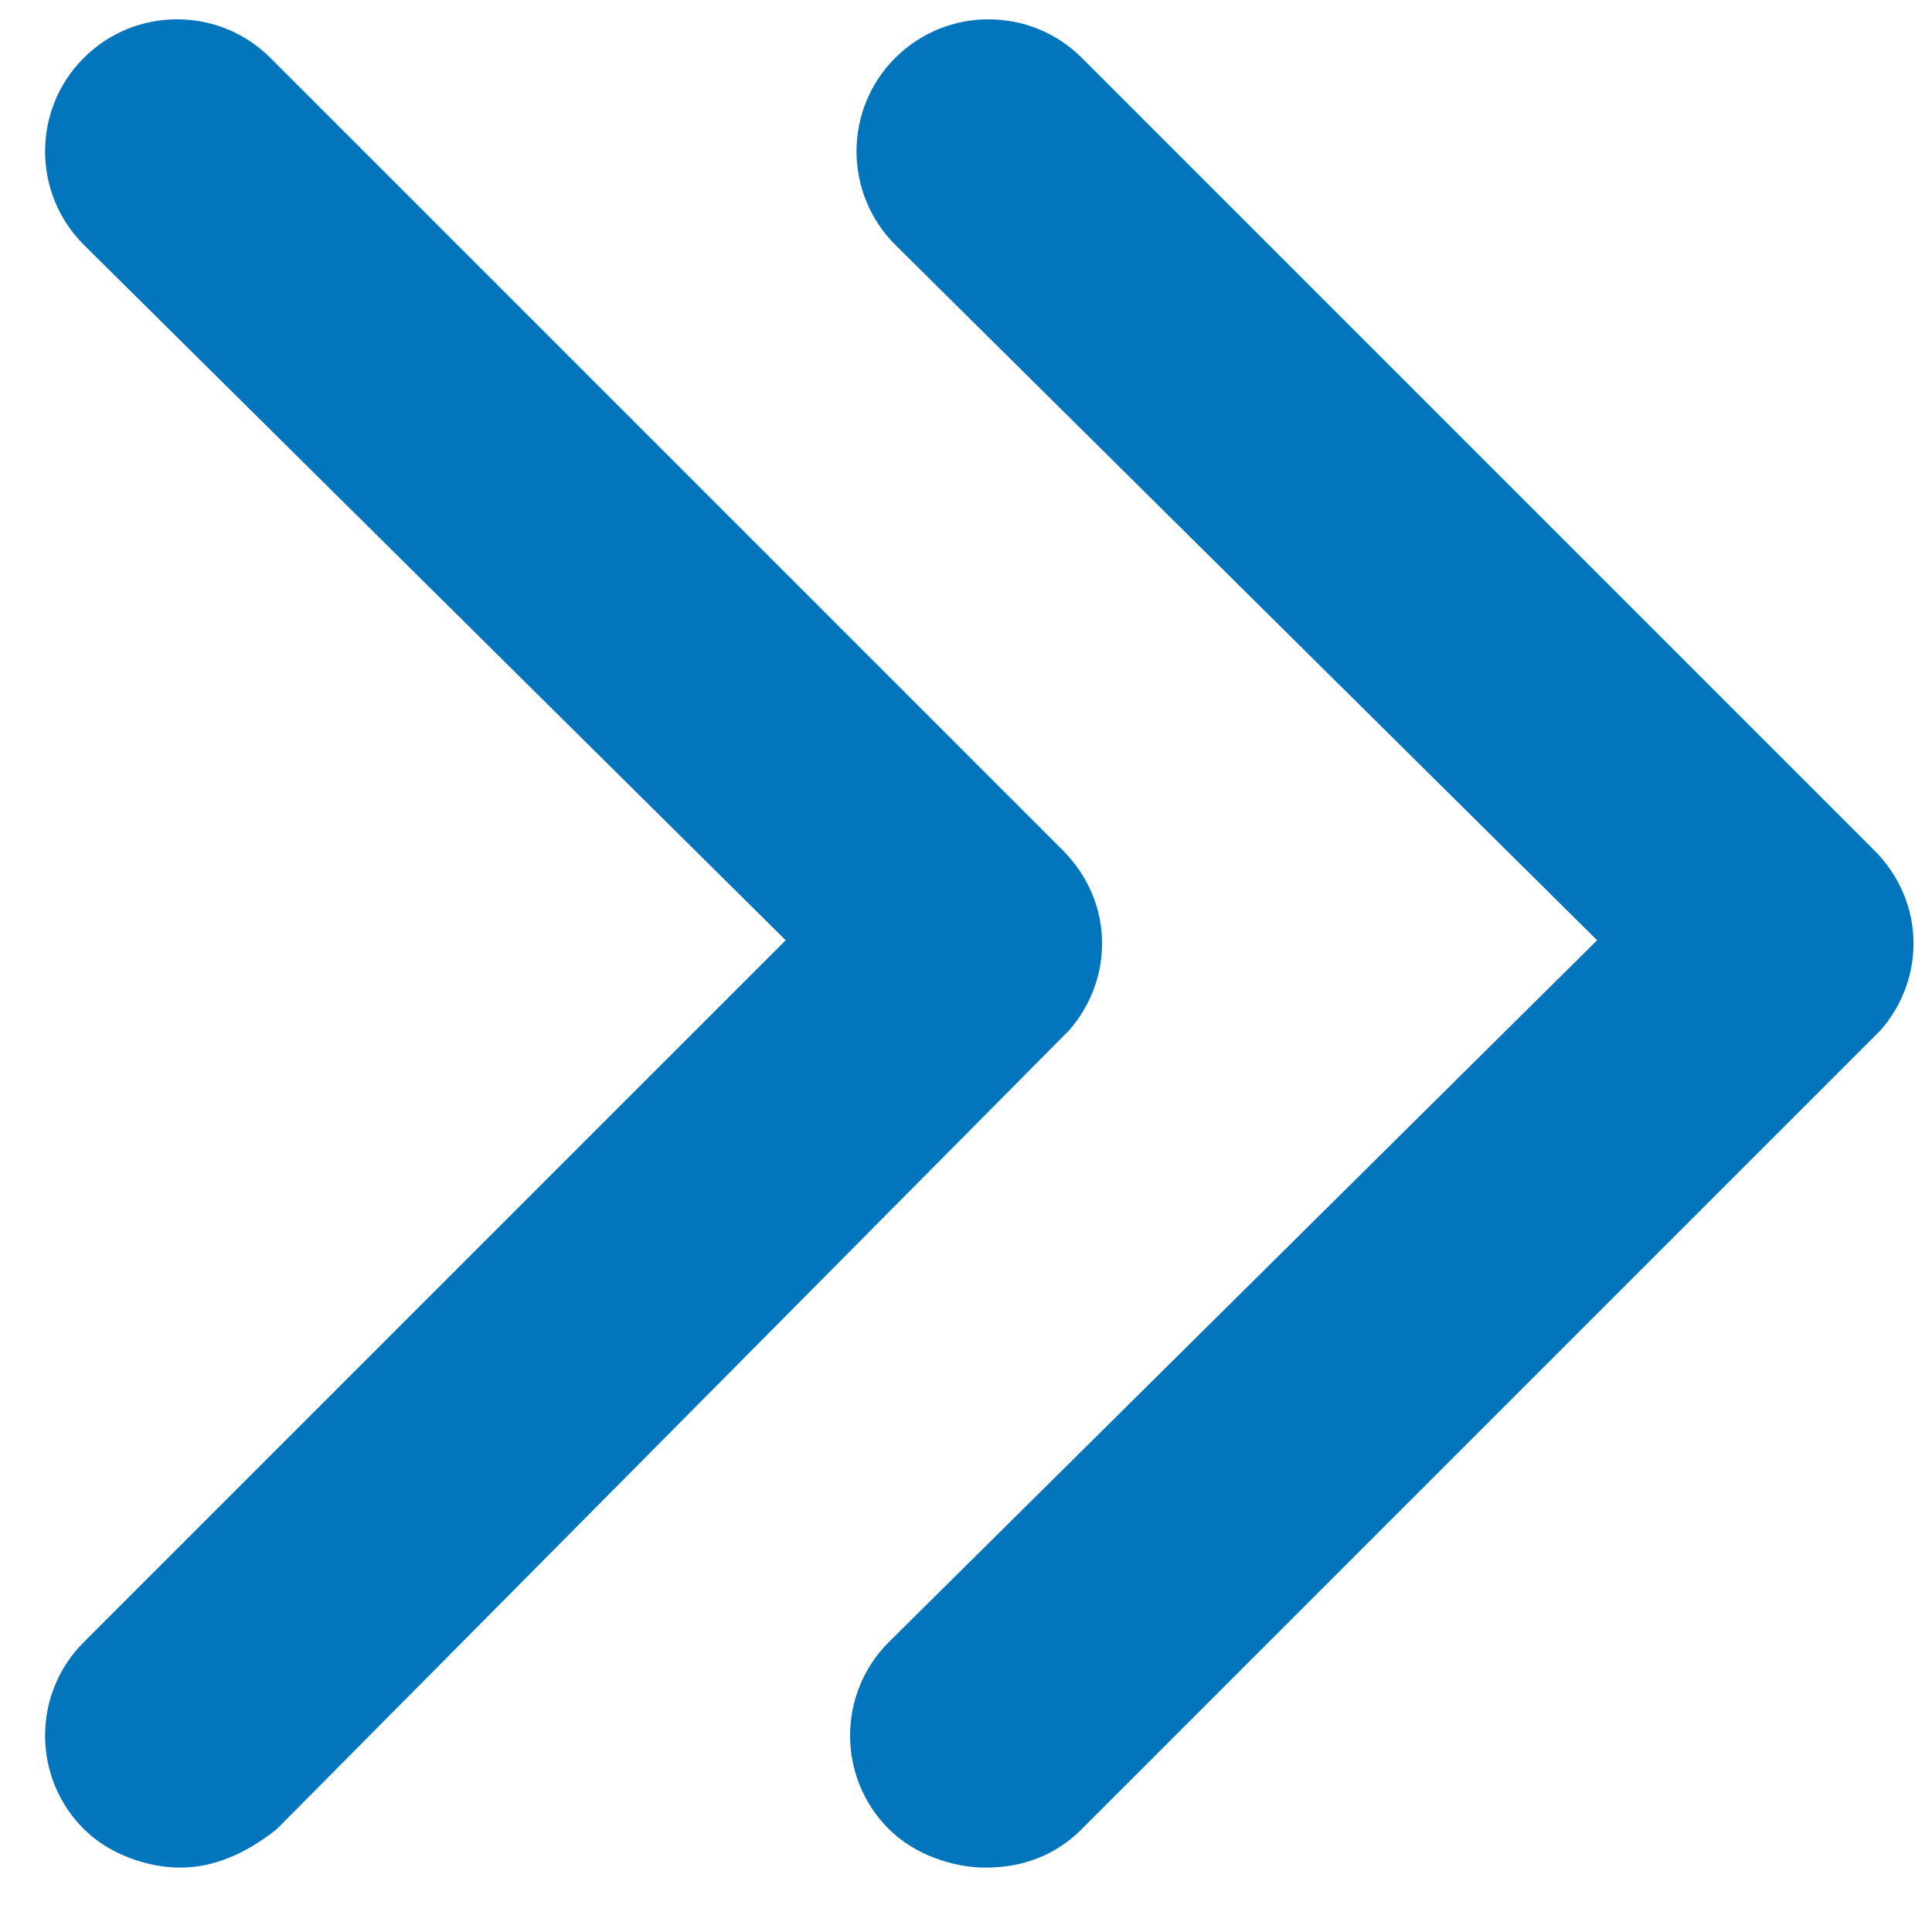 <?xml version="1.0" encoding="utf-8"?>
<!-- Generator: Adobe Illustrator 23.1.1, SVG Export Plug-In . SVG Version: 6.00 Build 0)  -->
<svg version="1.1" id="Layer_1" xmlns="http://www.w3.org/2000/svg" xmlns:xlink="http://www.w3.org/1999/xlink" x="0px" y="0px"
	 viewBox="0 0 30 30" style="enable-background:new 0 0 30 30;" xml:space="preserve">
<style type="text/css">
	.st0{fill:#0275BC;}
</style>
<path class="st0" d="M12.2,14.6L1.3,3.8C0.5,3,0.5,1.7,1.3,0.9s2.1-0.8,2.9,0l12.3,12.3c0.8,0.8,0.8,2,0.1,2.8L4.3,28.4
	c-0.5,0.4-1,0.6-1.5,0.6s-1.1-0.2-1.5-0.6c-0.8-0.8-0.8-2.1,0-2.9L12.2,14.6z"/>
<path class="st0" d="M24.8,14.6L13.9,3.8c-0.8-0.8-0.8-2.1,0-2.9s2.1-0.8,2.9,0l12.3,12.3c0.8,0.8,0.8,2,0.1,2.8L16.8,28.4
	c-0.4,0.4-0.9,0.6-1.5,0.6c-0.5,0-1.1-0.2-1.5-0.6c-0.8-0.8-0.8-2.1,0-2.9L24.8,14.6z"/>
</svg>
